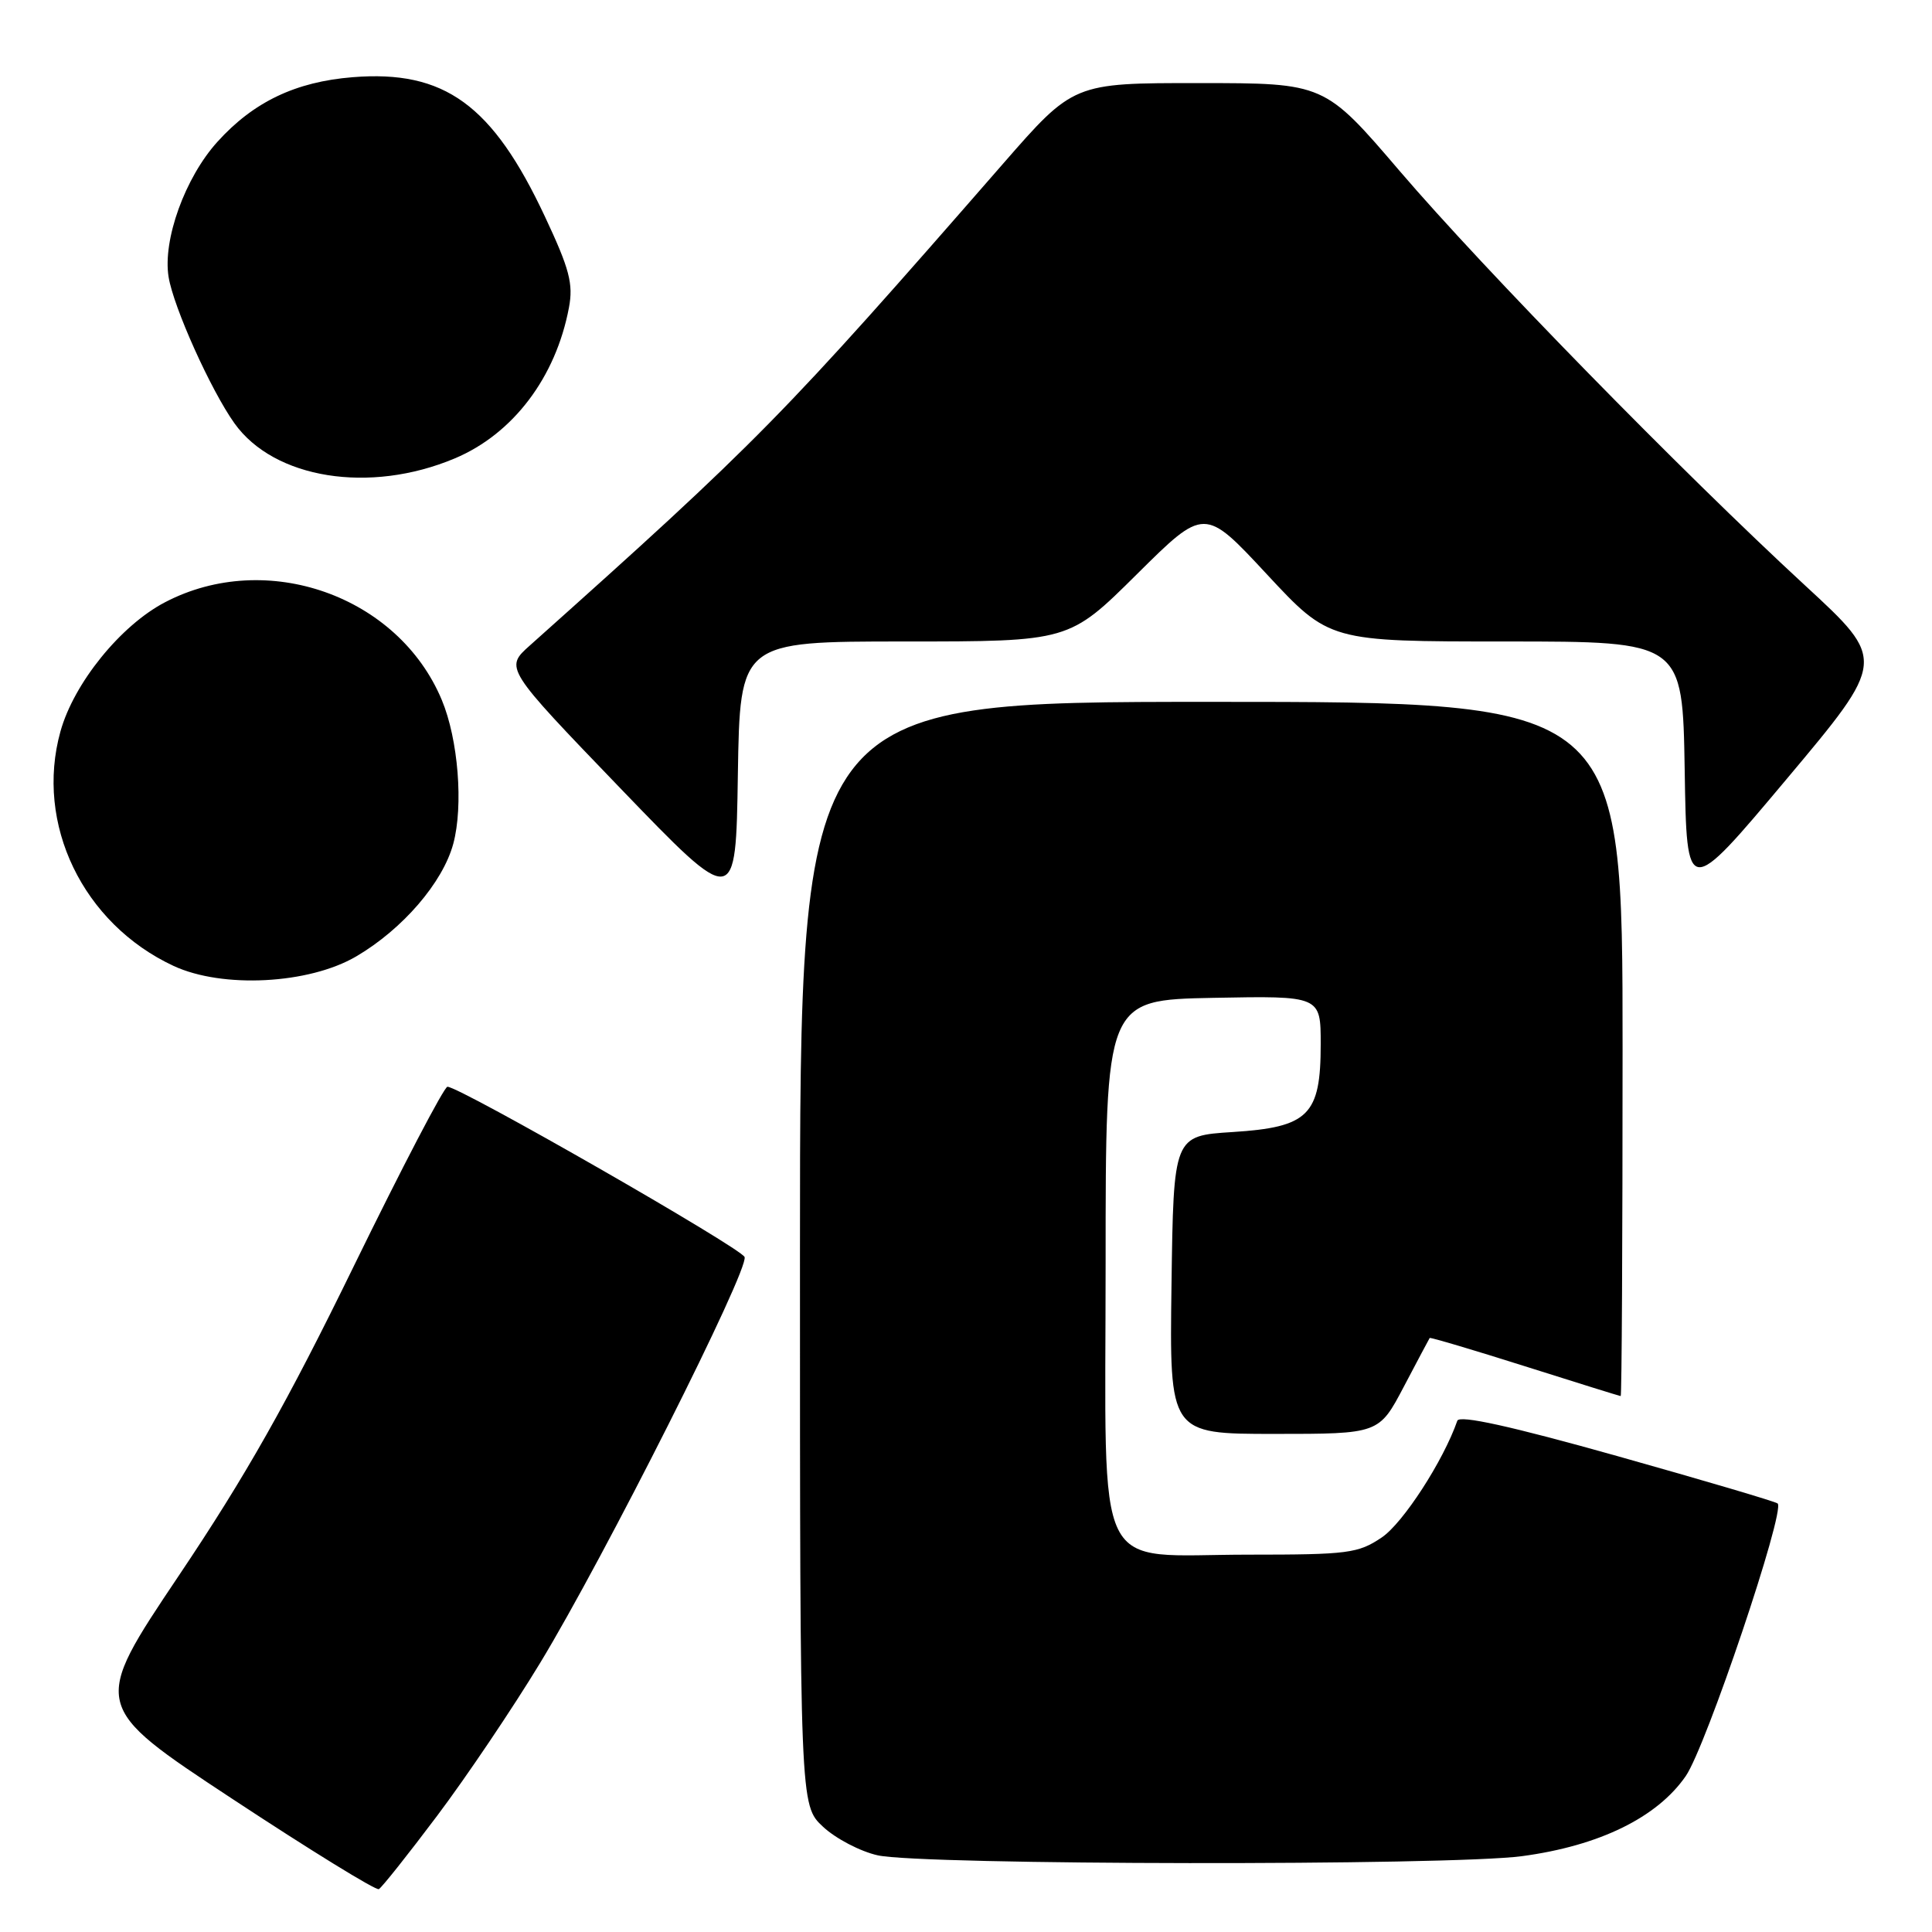 <?xml version="1.0" encoding="UTF-8" standalone="no"?>
<!DOCTYPE svg PUBLIC "-//W3C//DTD SVG 1.1//EN" "http://www.w3.org/Graphics/SVG/1.1/DTD/svg11.dtd" >
<svg xmlns="http://www.w3.org/2000/svg" xmlns:xlink="http://www.w3.org/1999/xlink" version="1.1" viewBox="0 0 256 256">
 <g >
 <path fill="currentColor"
d=" M 57.94 240.58 C 61.82 235.42 67.95 226.32 71.57 220.35 C 80.08 206.33 99.29 168.19 98.66 166.56 C 98.20 165.36 60.93 144.00 59.29 144.00 C 58.85 144.00 53.27 154.69 46.89 167.75 C 38.04 185.89 32.56 195.58 23.70 208.77 C 12.10 226.05 12.10 226.05 30.80 238.37 C 41.09 245.15 49.82 250.53 50.20 250.32 C 50.59 250.11 54.07 245.73 57.94 240.58 Z  M 201.68 245.95 C 211.91 244.58 219.58 240.83 223.37 235.34 C 226.05 231.47 236.58 200.25 235.55 199.22 C 235.31 198.98 225.75 196.16 214.31 192.94 C 200.15 188.96 193.37 187.47 193.10 188.26 C 191.26 193.56 185.91 201.82 183.09 203.72 C 179.96 205.83 178.63 206.00 165.46 206.00 C 144.58 206.00 146.50 209.91 146.50 167.34 C 146.50 132.50 146.50 132.50 160.75 132.22 C 175.00 131.95 175.00 131.95 175.00 138.36 C 175.00 147.77 173.41 149.36 163.34 150.00 C 155.50 150.50 155.50 150.50 155.23 170.25 C 154.96 190.00 154.96 190.00 168.84 190.00 C 182.72 190.00 182.72 190.00 186.01 183.75 C 187.82 180.31 189.36 177.41 189.44 177.29 C 189.52 177.18 195.19 178.86 202.04 181.03 C 208.89 183.20 214.61 184.98 214.75 184.99 C 214.89 184.99 215.00 164.30 215.00 139.00 C 215.00 93.00 215.00 93.00 160.50 93.00 C 106.00 93.00 106.00 93.00 106.00 166.10 C 106.00 239.20 106.00 239.20 109.05 242.05 C 110.73 243.62 114.00 245.33 116.30 245.84 C 122.13 247.15 192.05 247.24 201.68 245.95 Z  M 47.20 126.73 C 53.34 123.13 58.67 116.95 60.06 111.81 C 61.42 106.76 60.72 97.97 58.54 92.75 C 52.77 78.93 35.32 72.77 21.87 79.80 C 15.98 82.87 9.78 90.54 8.01 96.92 C 4.60 109.17 10.98 122.39 23.00 127.99 C 29.48 131.00 40.92 130.41 47.20 126.73 Z  M 119.85 85.00 C 141.66 85.00 141.66 85.00 150.63 76.10 C 159.60 67.20 159.60 67.20 167.87 76.10 C 176.15 85.00 176.15 85.00 199.55 85.00 C 222.95 85.00 222.95 85.00 223.23 102.00 C 223.50 119.00 223.50 119.00 236.72 103.25 C 249.94 87.50 249.94 87.50 239.22 77.61 C 222.84 62.51 196.65 35.73 185.50 22.70 C 175.50 11.01 175.50 11.01 158.87 11.01 C 142.24 11.00 142.24 11.00 132.87 21.74 C 103.64 55.26 100.55 58.41 70.23 85.51 C 66.86 88.51 66.86 88.51 82.18 104.43 C 97.50 120.34 97.50 120.34 97.77 102.67 C 98.05 85.00 98.05 85.00 119.85 85.00 Z  M 60.24 60.75 C 67.98 57.50 73.65 50.01 75.39 40.75 C 75.98 37.61 75.46 35.63 72.22 28.73 C 65.26 13.87 58.90 9.25 46.72 10.23 C 39.16 10.84 33.59 13.50 28.81 18.79 C 24.52 23.53 21.54 31.79 22.34 36.70 C 22.99 40.70 27.93 51.69 31.06 56.08 C 36.31 63.45 48.98 65.48 60.24 60.75 Z "/>
</g>
</svg>